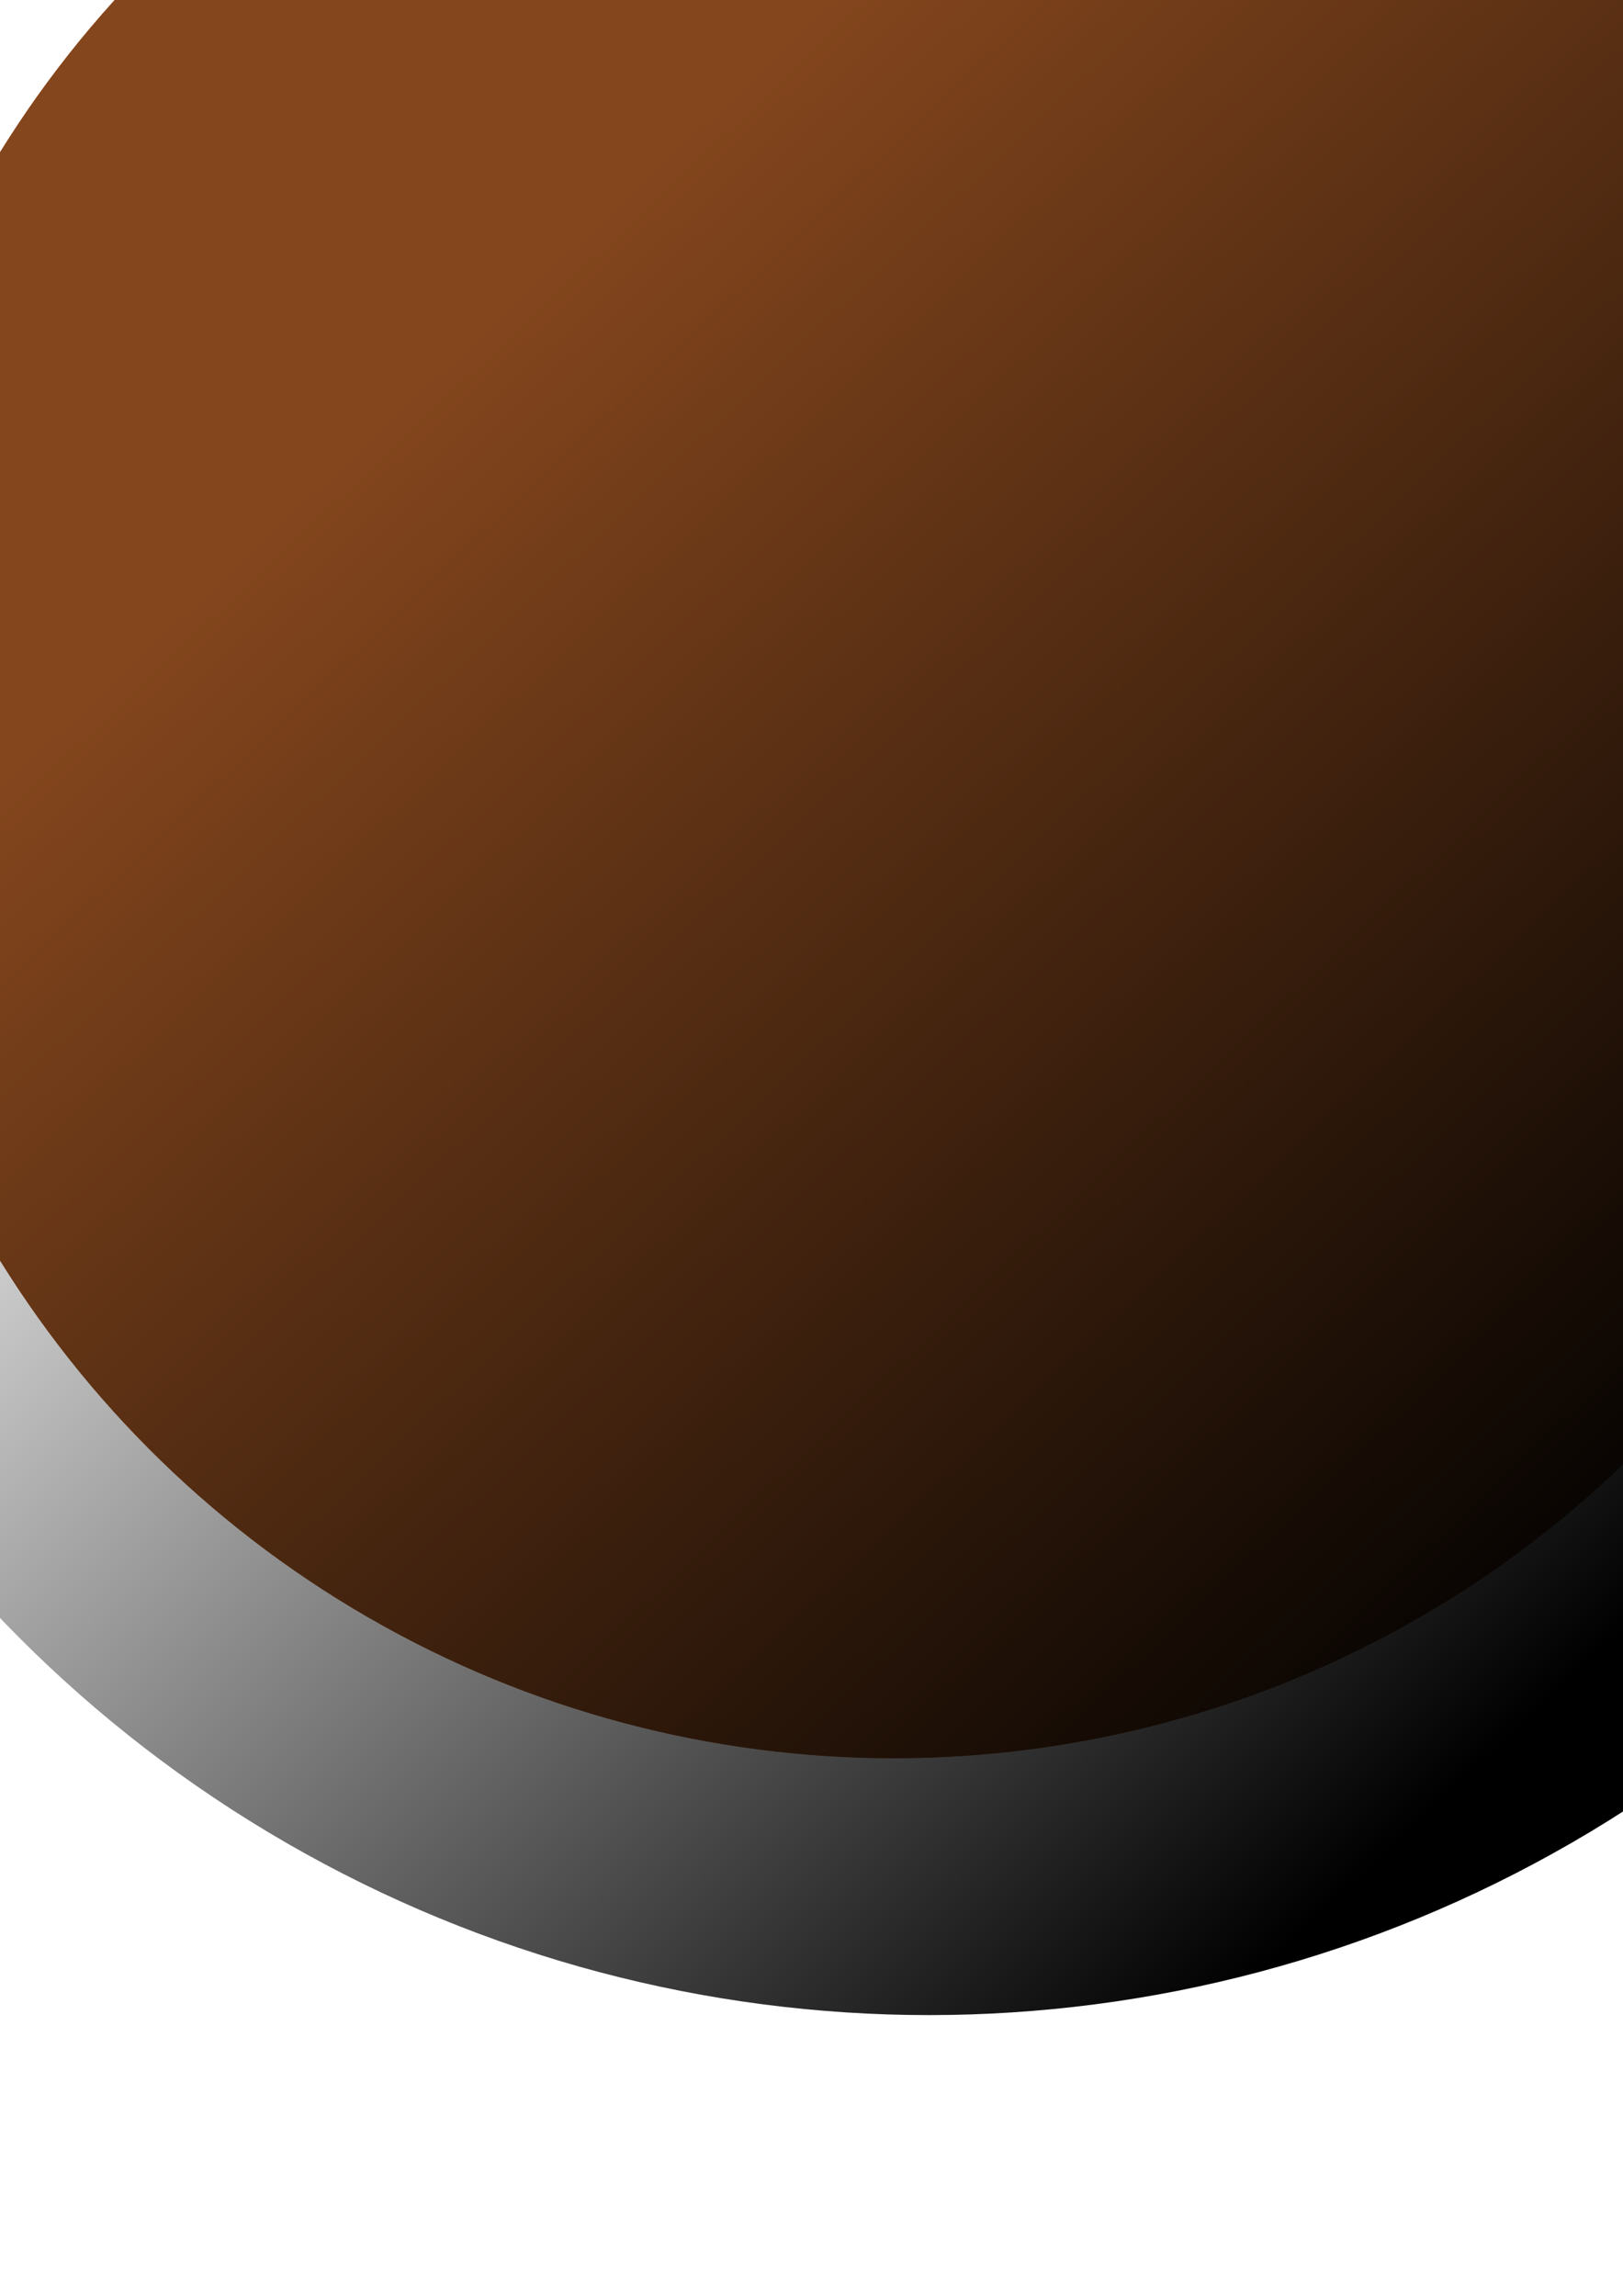 <?xml version="1.0" encoding="UTF-8" standalone="no"?>
<!-- Created with Inkscape (http://www.inkscape.org/) -->

<svg
   xmlns:dc="http://purl.org/dc/elements/1.1/"
   xmlns:cc="http://creativecommons.org/ns#"
   xmlns:rdf="http://www.w3.org/1999/02/22-rdf-syntax-ns#"
   xmlns:svg="http://www.w3.org/2000/svg"
   xmlns="http://www.w3.org/2000/svg"
   xmlns:xlink="http://www.w3.org/1999/xlink"
   xmlns:sodipodi="http://sodipodi.sourceforge.net/DTD/sodipodi-0.dtd"
   xmlns:inkscape="http://www.inkscape.org/namespaces/inkscape"
   width="210mm"
   height="297mm"
   viewBox="0 0 210 297"
   version="1.1"
   id="svg8"
   inkscape:export-filename="C:\Users\micha\OneDrive\Bilder\UKRG\Testplanet2.png"
   inkscape:export-xdpi="96"
   inkscape:export-ydpi="96"
   inkscape:version="0.92.3 (2405546, 2018-03-11)"
   sodipodi:docname="Testplanet.svg">
  <defs
     id="defs2">
    <linearGradient
       inkscape:collect="always"
       id="linearGradient2867">
      <stop
         style="stop-color:#000000;stop-opacity:1;"
         offset="0"
         id="stop2863" />
      <stop
         style="stop-color:#000000;stop-opacity:0;"
         offset="1"
         id="stop2865" />
    </linearGradient>
    <filter
       inkscape:collect="always"
       style="color-interpolation-filters:sRGB"
       id="filter939"
       x="-0.12"
       width="1.24"
       y="-0.12"
       height="1.24">
      <feGaussianBlur
         inkscape:collect="always"
         stdDeviation="13.607"
         id="feGaussianBlur941" />
    </filter>
    <filter
       style="color-interpolation-filters:sRGB;"
       inkscape:label="Noise Fill"
       id="filter2833">
      <feTurbulence
         type="fractalNoise"
         baseFrequency="0.021 0.025"
         numOctaves="5"
         seed="363"
         result="turbulence"
         id="feTurbulence2817" />
      <feComposite
         in="SourceGraphic"
         in2="turbulence"
         operator="in"
         result="composite1"
         id="feComposite2819" />
      <feColorMatrix
         values="1 0 0 0 0 0 1 0 0 0 0 0 1 0 0 0 0 0 2.48 -0.6 "
         result="color"
         id="feColorMatrix2821" />
      <feFlood
         flood-opacity="0"
         flood-color="rgb(160,90,44)"
         result="flood"
         id="feFlood2823" />
      <feMerge
         result="merge"
         id="feMerge2829">
        <feMergeNode
           in="flood"
           id="feMergeNode2825" />
        <feMergeNode
           in="color"
           id="feMergeNode2827" />
      </feMerge>
      <feComposite
         in2="SourceGraphic"
         operator="in"
         result="composite2"
         id="feComposite2831" />
    </filter>
    <linearGradient
       inkscape:collect="always"
       xlink:href="#linearGradient2867"
       id="linearGradient2869"
       x1="218.338"
       y1="195.702"
       x2="64.388"
       y2="32.417"
       gradientUnits="userSpaceOnUse"
       gradientTransform="translate(4.536,3.024)" />
  </defs>
  <sodipodi:namedview
     id="base"
     pagecolor="#ffffff"
     bordercolor="#666666"
     borderopacity="1.0"
     inkscape:pageopacity="0.0"
     inkscape:pageshadow="2"
     inkscape:zoom="0.35"
     inkscape:cx="243.10073"
     inkscape:cy="948.7636"
     inkscape:document-units="mm"
     inkscape:current-layer="layer1"
     showgrid="false"
     inkscape:window-width="1920"
     inkscape:window-height="1137"
     inkscape:window-x="1912"
     inkscape:window-y="-8"
     inkscape:window-maximized="1" />
  <g
     inkscape:label="Ebene 1"
     inkscape:groupmode="layer"
     id="layer1">
    <circle
       style="fill:#c87137;fill-opacity:1;stroke-width:0.265;filter:url(#filter939)"
       id="path823"
       cx="115.661"
       cy="91.381"
       r="136.071" />
    <circle
       r="136.071"
       cy="91.381"
       cx="115.661"
       id="circle943"
       style="fill:#84461d;fill-opacity:1;stroke-width:0.265;filter:url(#filter2833);stroke:none;stroke-opacity:1;stroke-miterlimit:4;stroke-dasharray:none" />
    <circle
       style="fill:url(#linearGradient2869);fill-opacity:1;stroke:none;stroke-width:0;stroke-opacity:0;stroke-miterlimit:4;stroke-dasharray:none"
       id="circle2853"
       cx="120.196"
       cy="94.405"
       r="166.28"
       inkscape:export-xdpi="96"
       inkscape:export-ydpi="96" />
  </g>
</svg>
